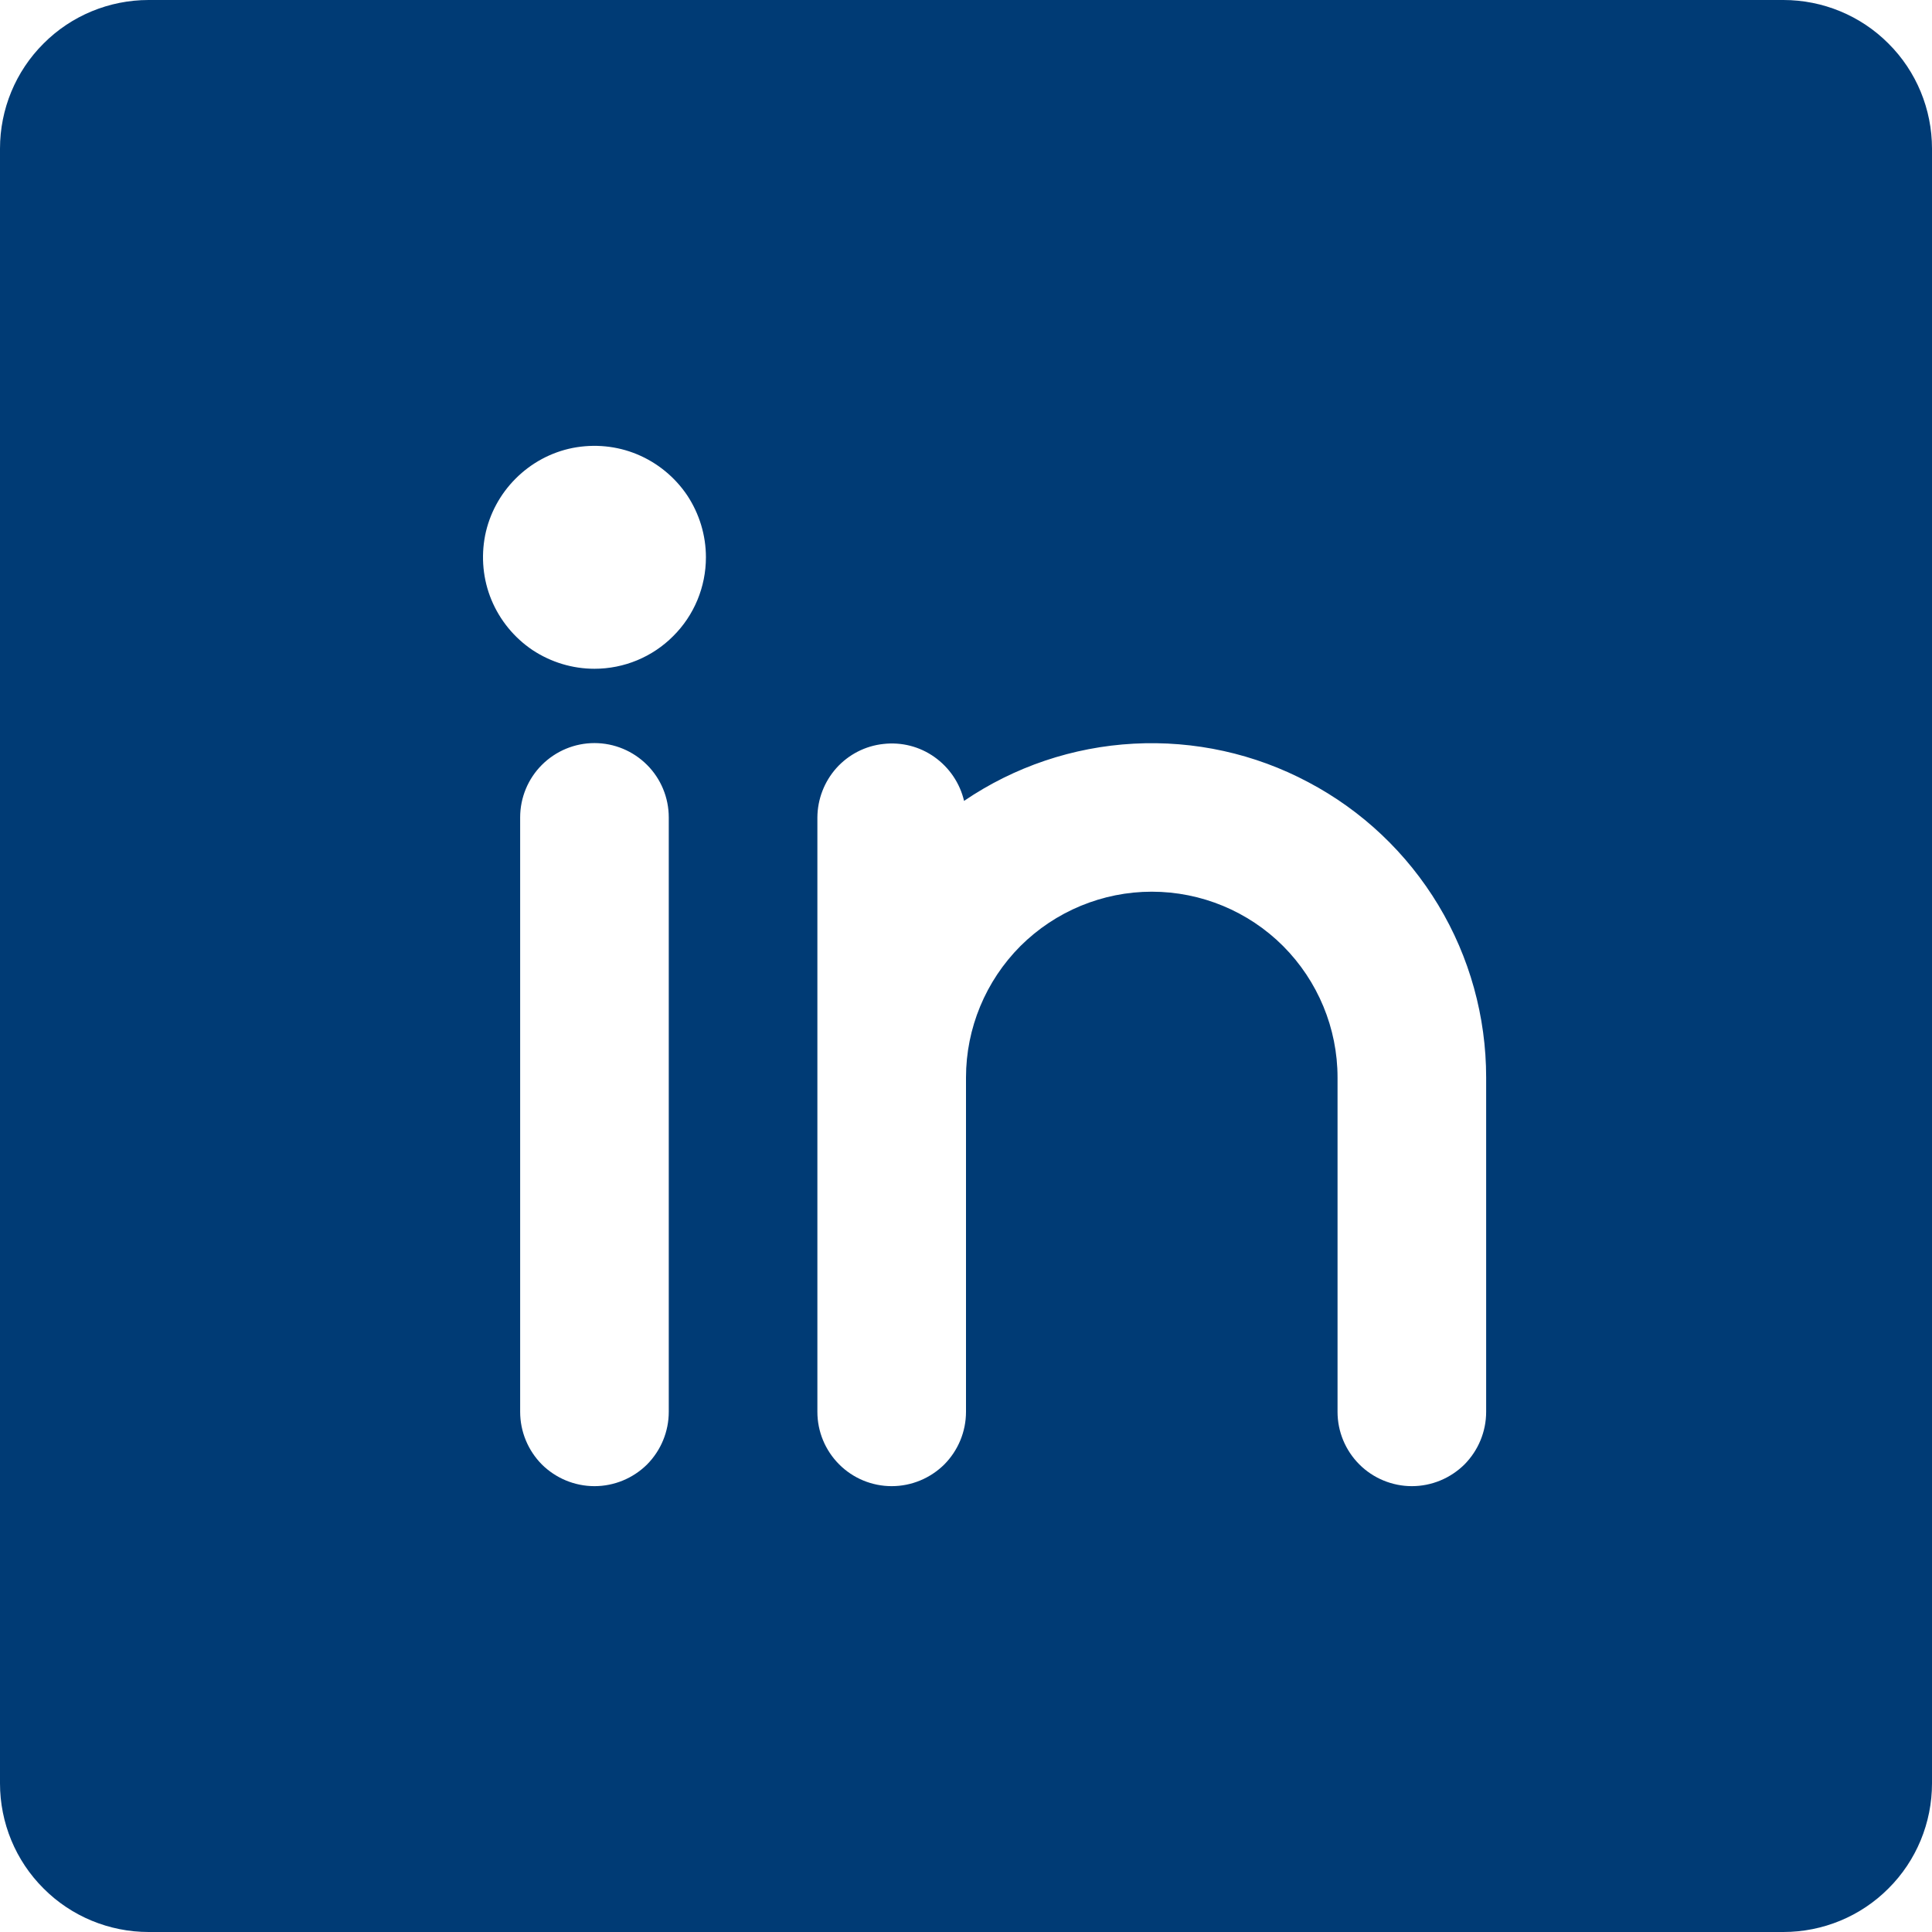 <svg width="13" height="13" viewBox="0 0 13 13" fill="none" xmlns="http://www.w3.org/2000/svg">
<g clip-path="url(#clip0_1303_607)">
<path d="M12 0H1C0.735 0 0.48 0.105 0.293 0.293C0.105 0.48 0 0.735 0 1V12C0 12.265 0.105 12.52 0.293 12.707C0.48 12.895 0.735 13 1 13H12C12.265 13 12.52 12.895 12.707 12.707C12.895 12.52 13 12.265 13 12V1C13 0.735 12.895 0.48 12.707 0.293C12.52 0.105 12.265 0 12 0ZM4.5 9.5C4.5 9.633 4.447 9.76 4.354 9.854C4.26 9.947 4.133 10 4 10C3.867 10 3.74 9.947 3.646 9.854C3.553 9.76 3.5 9.633 3.5 9.5V5.5C3.5 5.367 3.553 5.24 3.646 5.147C3.74 5.053 3.867 5 4 5C4.133 5 4.26 5.053 4.354 5.147C4.447 5.24 4.5 5.367 4.5 5.5V9.5ZM4 4.5C3.852 4.5 3.707 4.456 3.583 4.374C3.46 4.291 3.364 4.174 3.307 4.037C3.25 3.9 3.236 3.749 3.264 3.604C3.293 3.458 3.365 3.325 3.47 3.22C3.575 3.115 3.708 3.043 3.854 3.014C3.999 2.986 4.15 3 4.287 3.057C4.424 3.114 4.541 3.21 4.624 3.333C4.706 3.457 4.75 3.602 4.75 3.75C4.75 3.949 4.671 4.14 4.53 4.28C4.39 4.421 4.199 4.5 4 4.5ZM10 9.5C10 9.633 9.947 9.76 9.854 9.854C9.76 9.947 9.633 10 9.5 10C9.368 10 9.24 9.947 9.147 9.854C9.053 9.76 9 9.633 9 9.5V7.25C9 6.919 8.868 6.601 8.634 6.366C8.4 6.132 8.082 6 7.75 6C7.419 6 7.101 6.132 6.866 6.366C6.632 6.601 6.5 6.919 6.5 7.25V9.5C6.5 9.633 6.447 9.76 6.354 9.854C6.26 9.947 6.133 10 6 10C5.867 10 5.74 9.947 5.647 9.854C5.553 9.76 5.5 9.633 5.5 9.5V5.5C5.501 5.378 5.546 5.26 5.628 5.168C5.71 5.077 5.822 5.019 5.944 5.006C6.066 4.992 6.188 5.023 6.288 5.094C6.388 5.165 6.459 5.27 6.487 5.389C6.825 5.159 7.22 5.026 7.628 5.004C8.036 4.982 8.442 5.071 8.803 5.263C9.165 5.454 9.467 5.74 9.678 6.09C9.889 6.44 10 6.841 10 7.25V9.5Z" fill="#003B75"/>
</g>
<defs>
<clipPath id="clip0_1303_607">
<rect width="13" height="13" fill="white"/>
</clipPath>
</defs>
</svg>
